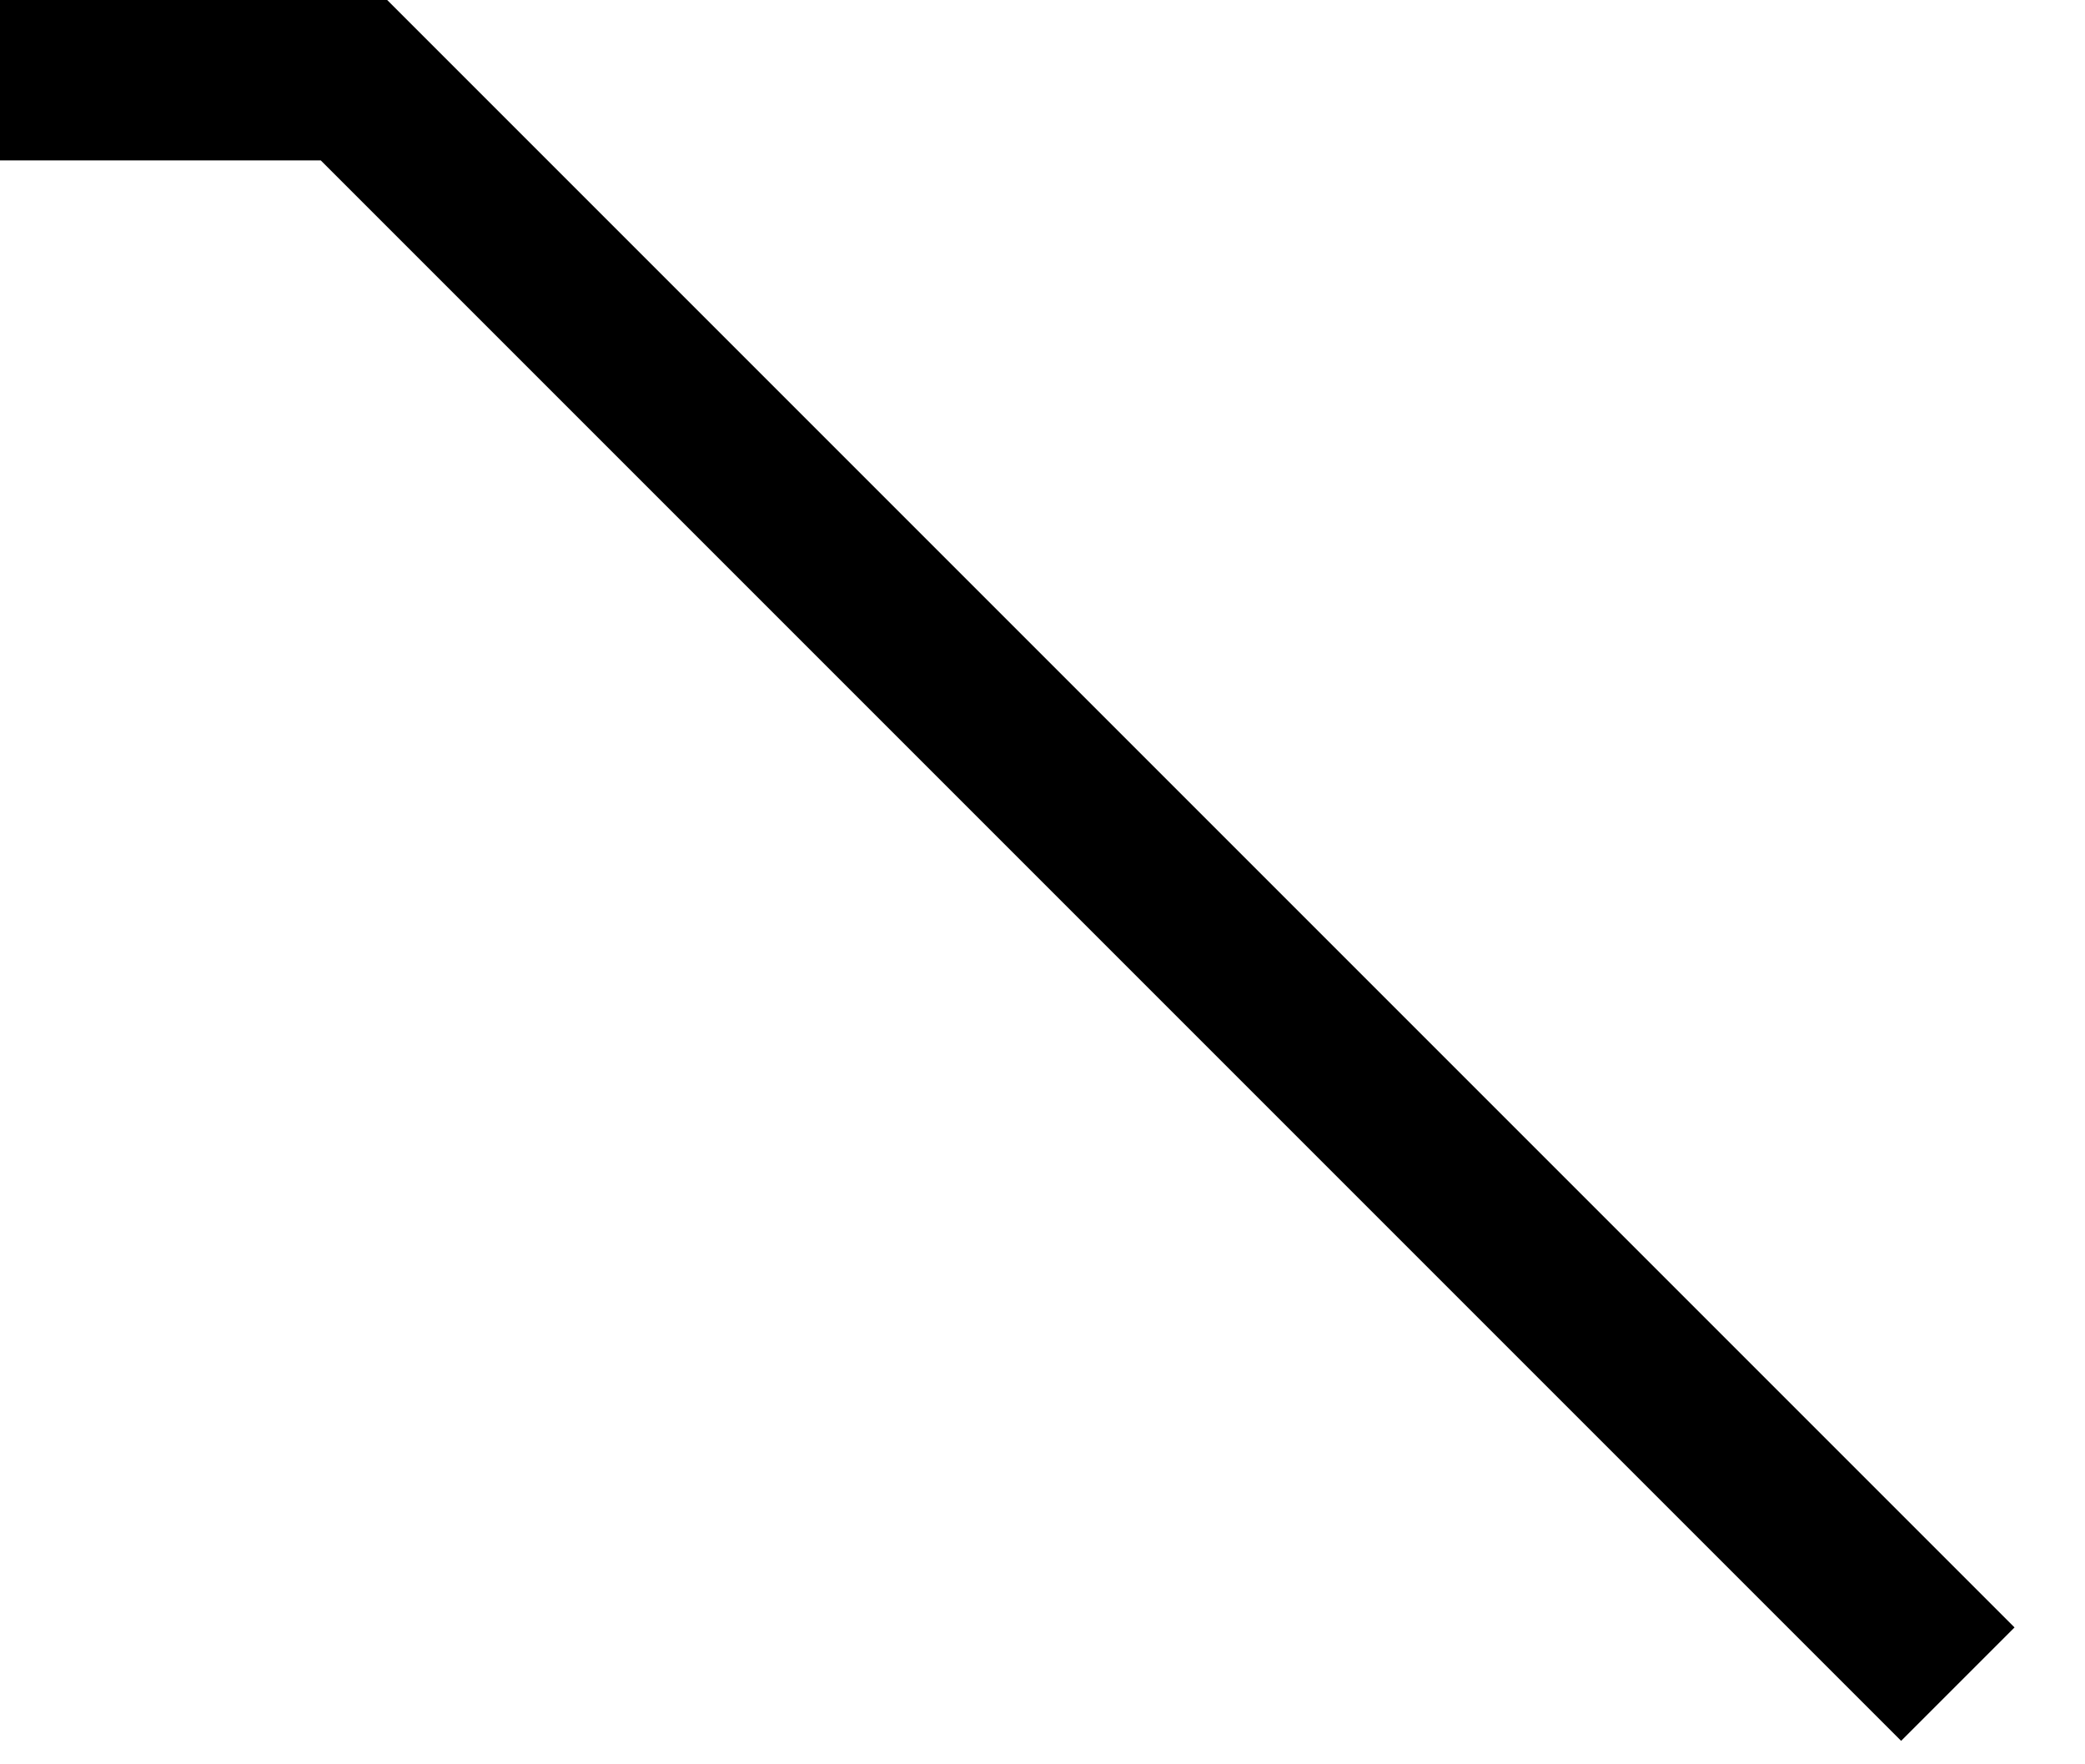 <svg width="26" height="22" viewBox="0 0 26 22" fill="none" xmlns="http://www.w3.org/2000/svg">
<path d="M23.707 20.293L4.707 1.293L4.414 1H1" stroke="black" stroke-width="2" stroke-linecap="square"/>
</svg>
